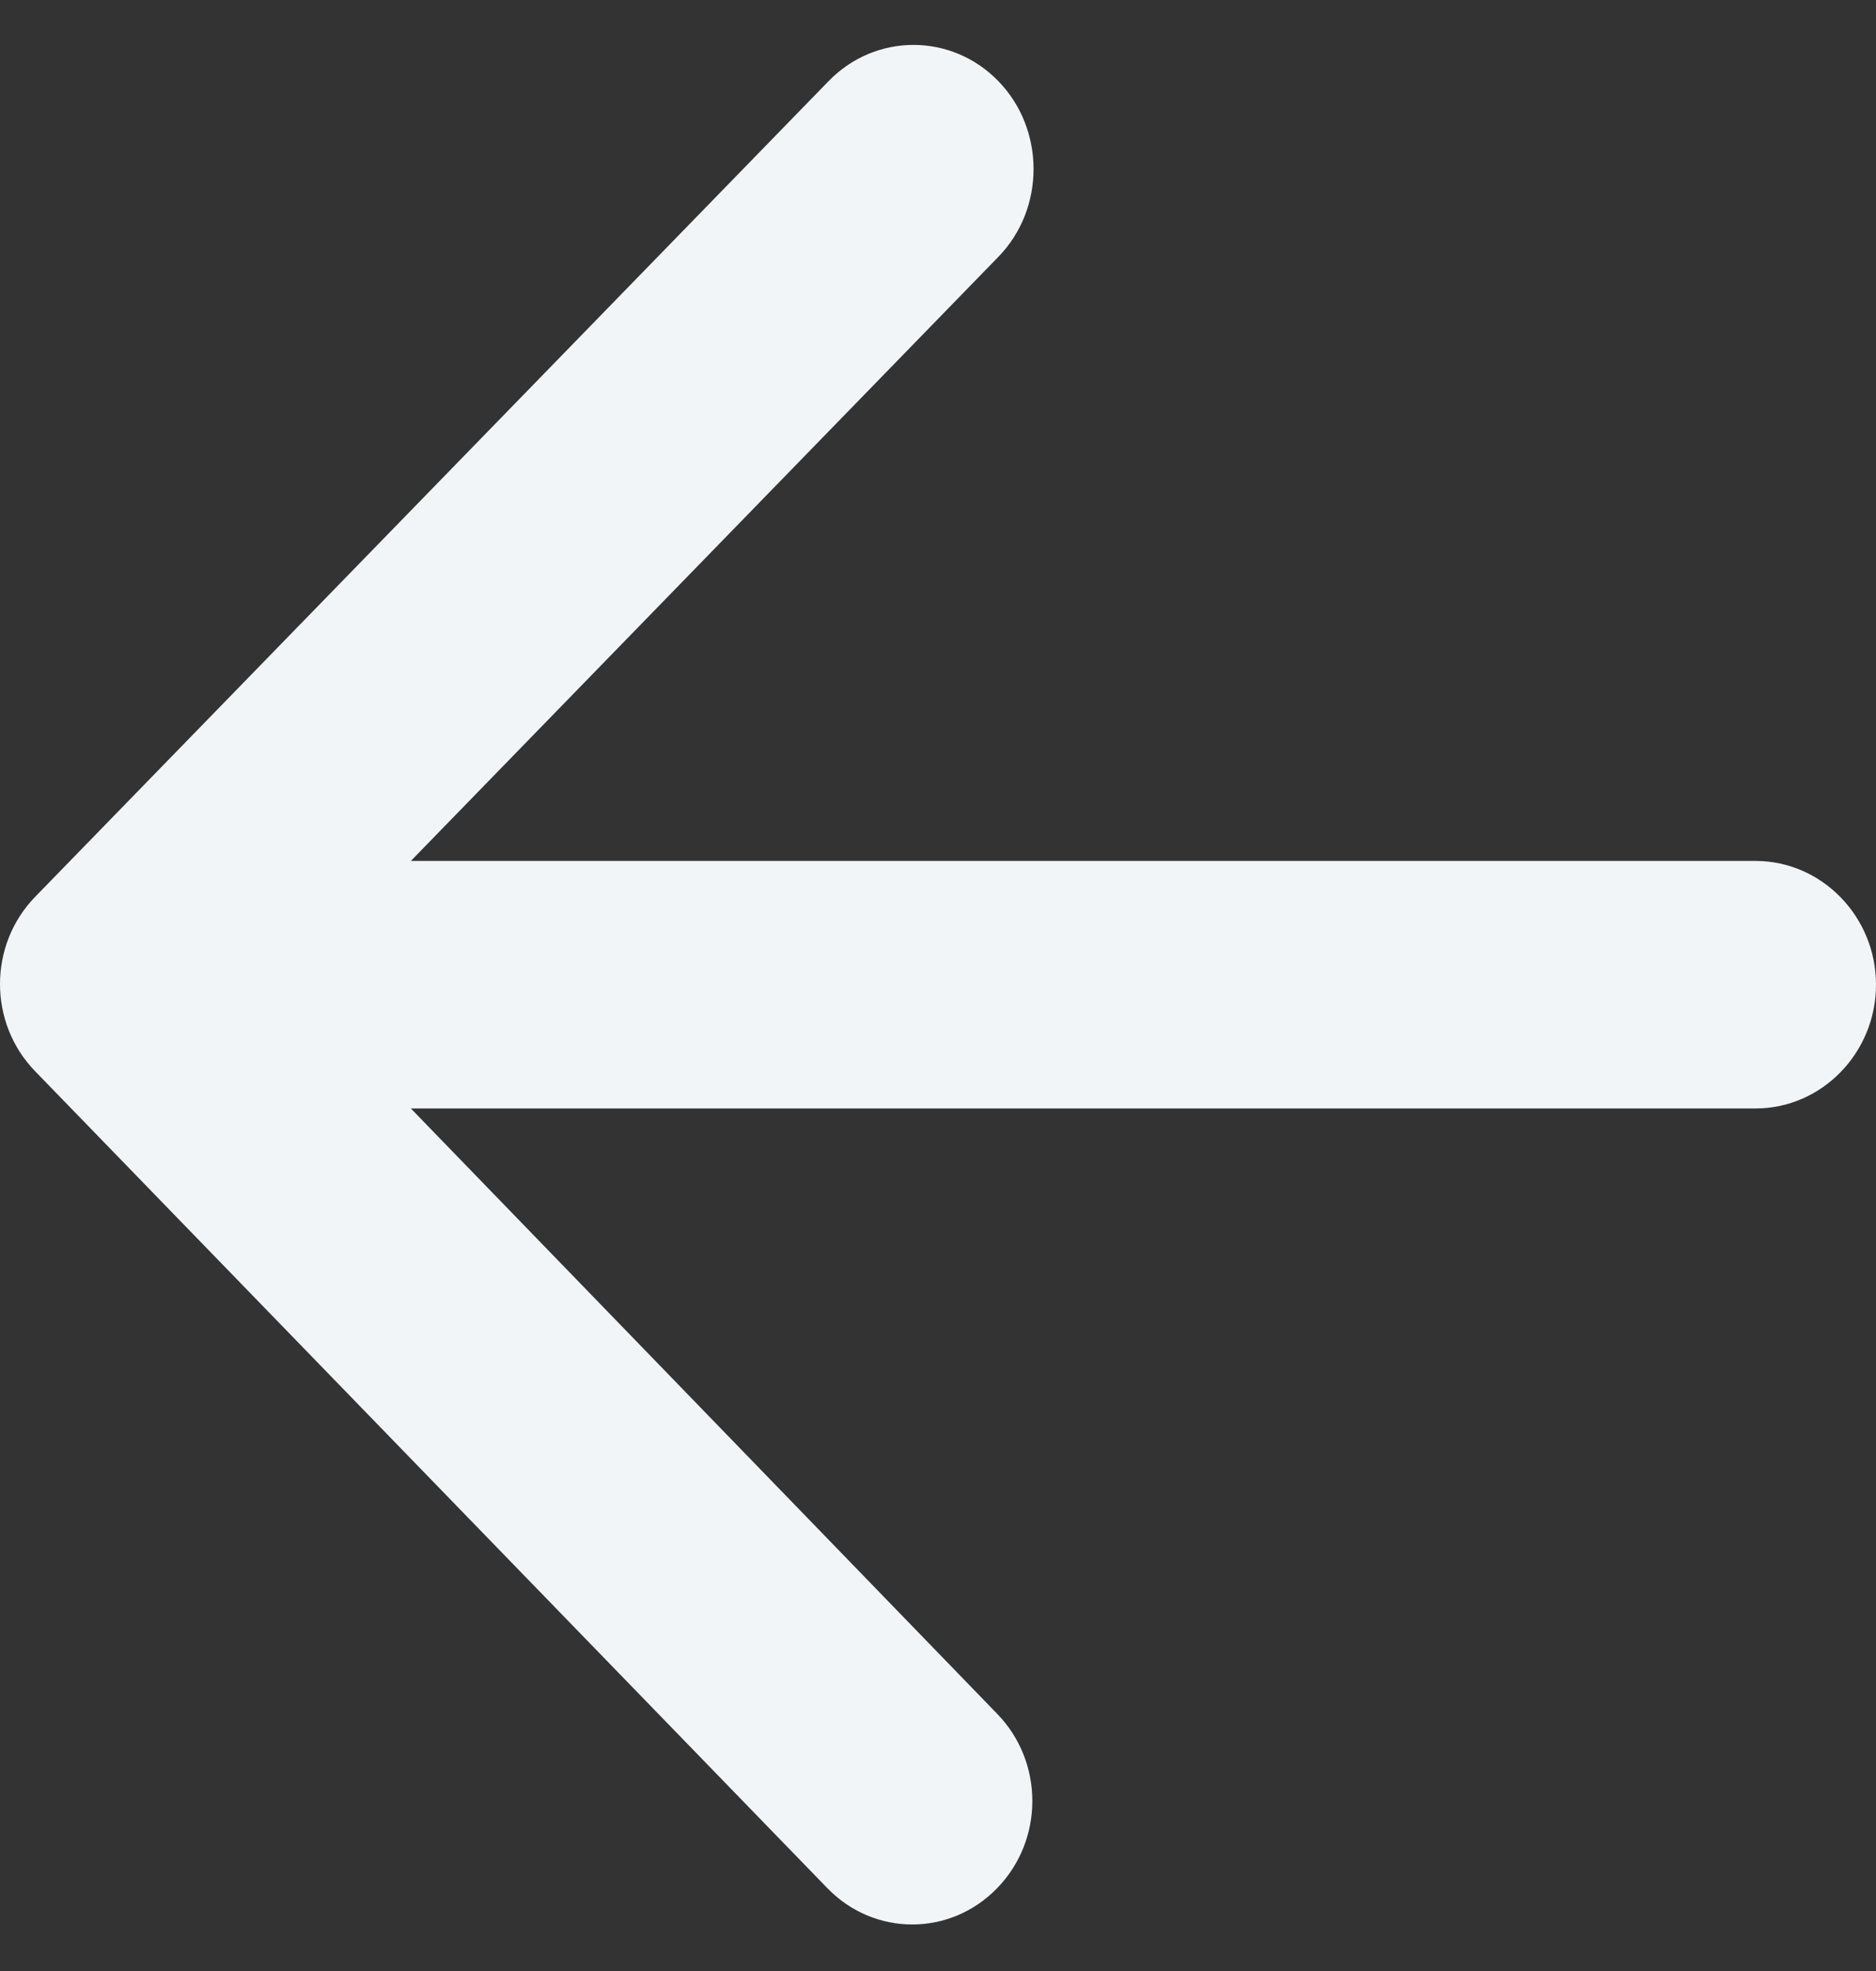 <svg width="20" height="21" viewBox="0 0 20 21" fill="none" xmlns="http://www.w3.org/2000/svg">
<rect x="0" y="0" width="20" height="21" fill="#333333" stroke="none"/>
<path d="M18.716 9.173L4.38 9.173L10.643 2.737C11.144 2.223 11.144 1.379 10.643 0.864C10.143 0.35 9.334 0.35 8.834 0.864L0.375 9.555C-0.125 10.069 -0.125 10.9 0.375 11.414L8.821 20.118C9.321 20.633 10.13 20.633 10.63 20.118C11.131 19.604 11.131 18.773 10.63 18.259L4.38 11.81L18.716 11.81C19.422 11.81 20 11.217 20 10.491C20 9.766 19.422 9.173 18.716 9.173Z" fill="#F2F5F7"/>
</svg>
